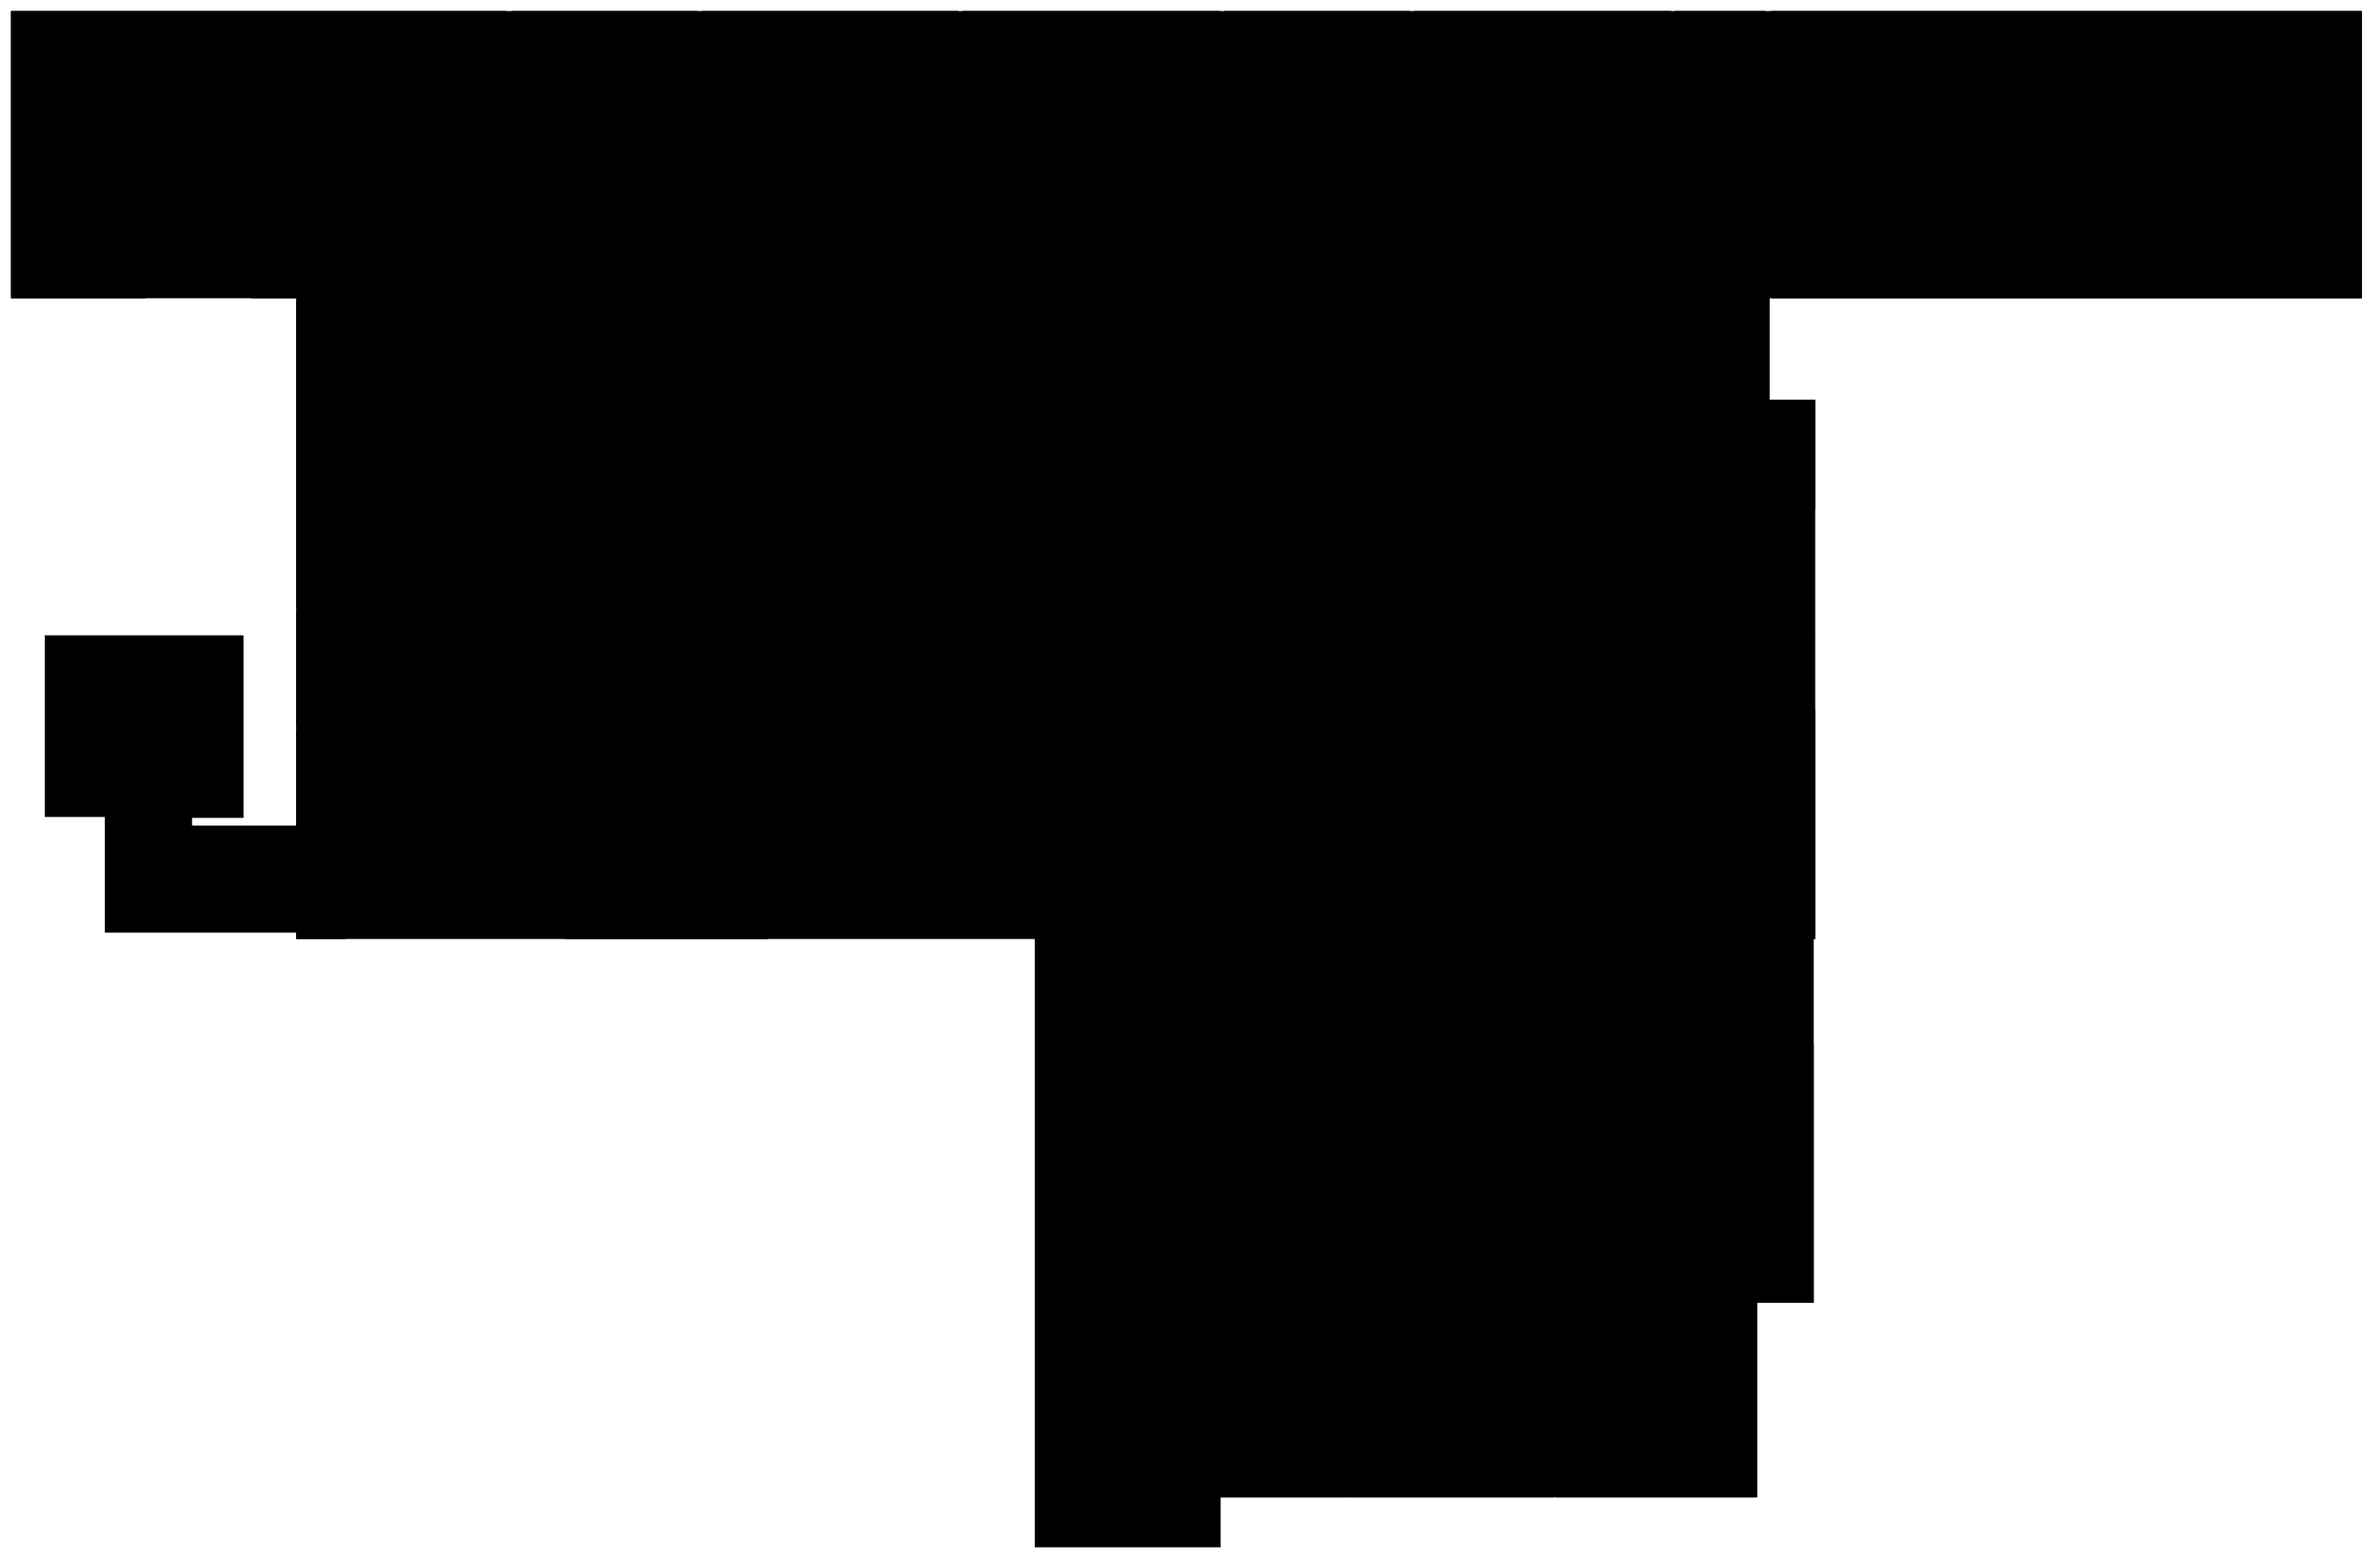 <svg version="1.1" id="svg1" xmlns:xlink="http://www.w3.org/1999/xlink" xmlns="http://www.w3.org/2000/svg" viewBox="-15 -15 3238.5 2120.6">
  <path d="M3199 0H0v391h388v718H246v-11h70V850H46v247h82v157h260v9h1005v828h253v-68h730v-265h77v-495h2V529h-62V391h806z" id="floor"/>
  <path d="M2387 0h-123v258h123V0Z" id="_1012"/>
  <path d="M2259 258h-350V0h350z" id="_1016"/>
  <path d="M1903 0v258h-252V0h252z" id="_1022"/>
  <path d="M2204 477v44h93v-44h-93z" id="_1101"/>
  <path d="M754 1072v191h276v-191H754Z" id="_1321"/>
  <path d="M754 776h276V362H754Z" id="_1303"/>
  <path d="M1386 679V362h-277v317h277z" id="_1202"/>
  <path d="M1109 878v288h277V878h-277z" id="_1218"/>
  <path d="M1741 362v123h-276V362h276z" id="_1201"/>
  <path d="M1465 491v285h276V491Z" id="_1209"/>
  <path d="M1741 782h-276v123h276V782Z" id="_1215"/>
  <path d="M2096 362v155h-276V362h276z" id="_1102"/>
  <path d="M2096 523v156h-276V523h276z" id="_1106"/>
  <path d="M2096 685v123h-276V685Z" id="_1110"/>
  <path d="M2096 814v188h-276V814h276z" id="_1114"/>
  <path d="M2096 1008v158h-276v-158h276z" id="_1118"/>
  <path d="M2204 529v149h251V529h-251z" id="_1105"/>
  <path d="M2204 761v122h54v-67h65v-55h-119z" id="_1111"/>
  <path d="M2361 1137v126h-185v-122h39v-4h146z" id="_1119"/>
  <path d="M1492 1276v329h404v-220h103v-109z" id="_1123"/>
  <path d="M1820 2023h279v-77h-279v77z" id="_1125"/>
  <path d="M674 0v391H388v0h-61v-49H183v49H0V0Z" id="_1042"/>
  <path d="M2455 1263h-88v-131h-157v4h-34V951h279z" id="_1117"/>
  <path d="M934 0v258H682V0Z" id="_1040"/>
  <path d="M1492 1613v410h328v-78h282v78h274v-265h77v-353h-393v-129h-53v117h-103v220z" id="_1122"/>
  <path d="M1030 782v285H754V782Z" id="_1313"/>
  <path d="M1386 685v188h-277V685Z" id="_1212"/>
  <path d="M674 980v186H455v97h-67v-9H128v-158H46V850h270v248h-70v11h142V980Z" id="_1318"/>
  <path d="M674 818v155H388V818Z" id="_1314"/>
  <path d="M1645 0v258h-350V0Z" id="_1028"/>
  <path d="M674 395v416H388V395Z" id="_1302"/>
  <path d="M1289 258H940V0h349v258Z" id="_1034"/>
  <path d="M1741 1273V911h-276v362z" id="_1219"/>
  <path d="M3198 391V235h-197V131h197V0h-803v391h803z" id="_1010"/>
  <!--<path d="M2393 398h-189v71h101v52h88z" id="_excavated_ele1"/>
  <path d="M3156 138v89h-148v-89z" id="_excavated_stair1"/>
  <path d="M319 350v41H190v-41z" id="_excavated_stair2"/>
  <path d="M636 1174v89H463v-89z" id="_excavated_stair3"/>
  <path d="M2058 1174v89h-164v-89z" id="_excavated_stair5"/>
  <path d="M1646 2037v54h-155v-54z" id="_excavated_stair6"/>
  <path d="M1347 1174v89h-163v-89z" id="_excavated_stair4"/>
  <path d="M2455 686h-251v68h125v68h126z" id="_excavated_LAVW1"/>
  <path d="M2455 824h-190v66h-61v54h251z" id="_excavated_LAVM1"/>-->
</svg>
